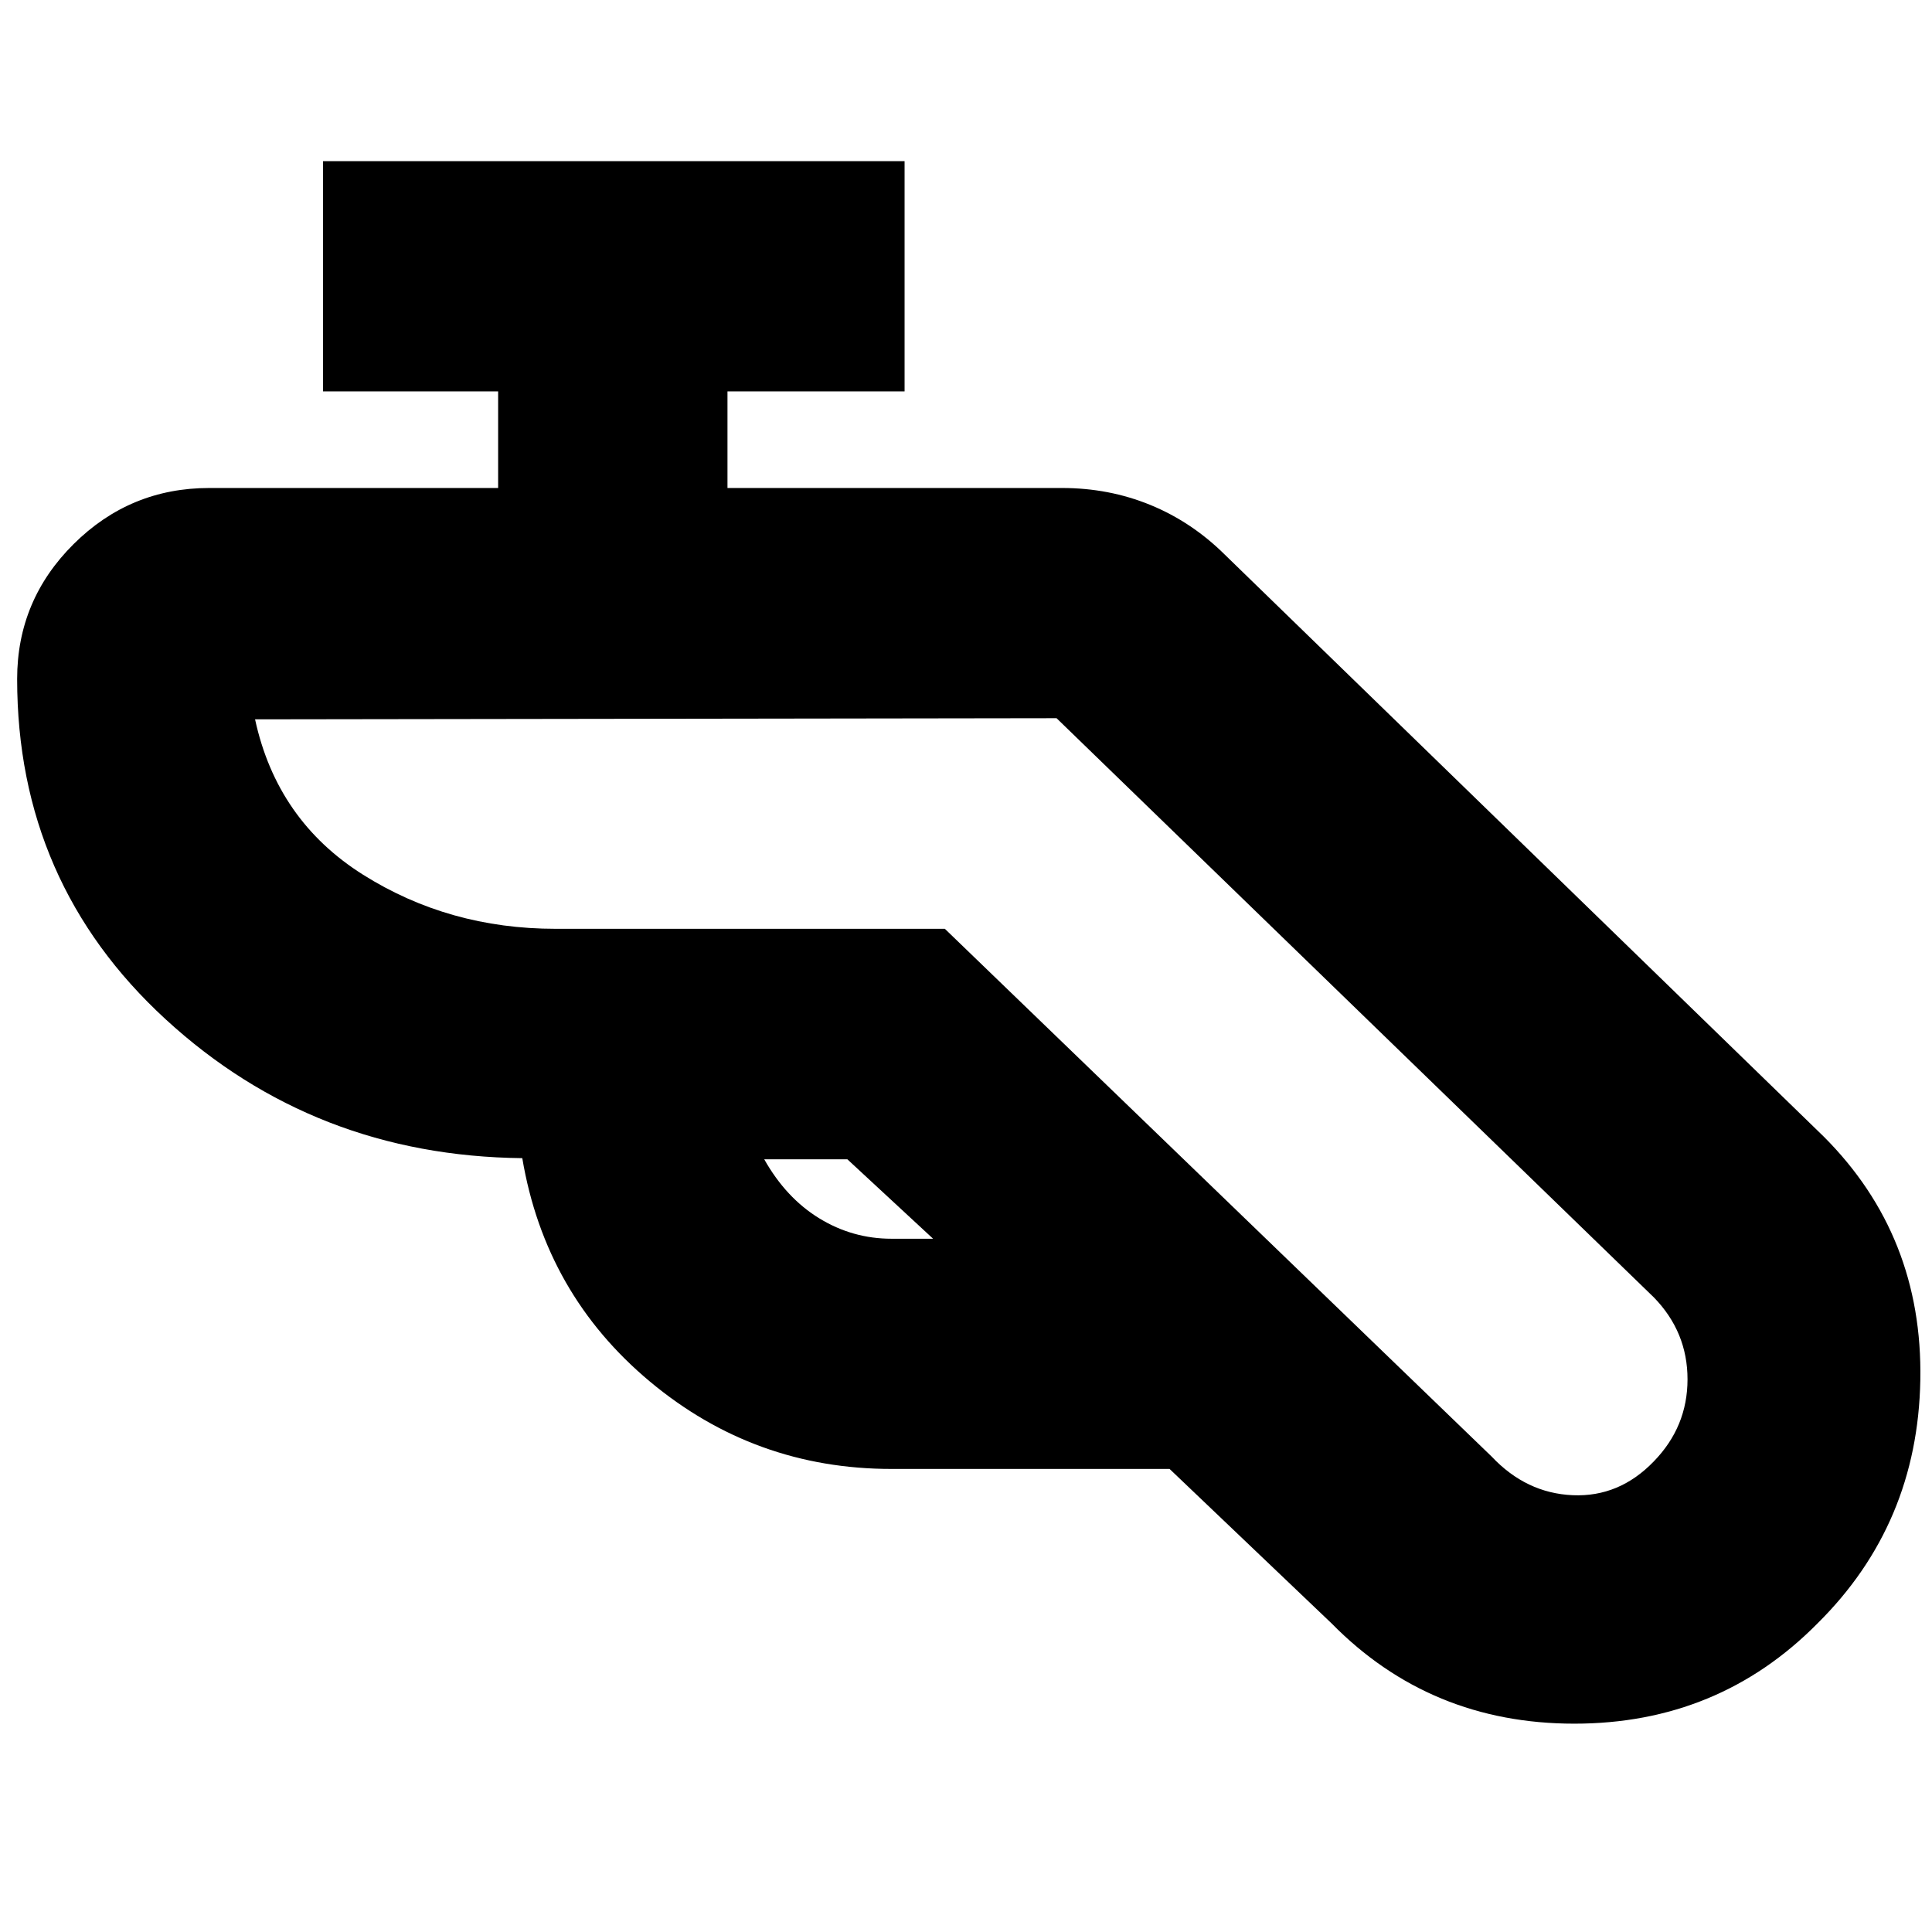 <svg xmlns="http://www.w3.org/2000/svg" height="20" viewBox="0 -960 960 960" width="20"><path d="M443-230.09q-68.06 0-120.07-43.43-52.02-43.44-63.41-111-103.32-1.13-177.16-68.95Q8.52-521.28 8.52-622.61q0-39.15 28.05-67.03 28.05-27.88 67.43-27.88h143.52v-48h-87v-114.39h288.96v114.39h-88v48H527.7q23.35 0 43.92 8.43 20.57 8.44 36.95 24.66l297.65 289.21q49.26 49.26 47.98 120.94-1.29 71.67-51.08 120.93-49.23 49.83-120.85 49.83-71.61 0-120.62-49.83l-80.49-76.74H443Zm-21.96-153.87h-41.3q10.83 19.22 27.37 29.35 16.54 10.13 35.89 10.13h20.65l-42.61-39.48ZM525-603.13l-398.26.57q10.91 50.26 53.62 77.17 42.7 26.91 95.73 26.91h193.4l271.73 262.26q17.14 18.18 40.27 19.18 23.12 1 40.29-16.81 16.74-17.24 16.74-40.78 0-23.54-16.74-40.72L525-603.13Zm0 0Z"/></svg>